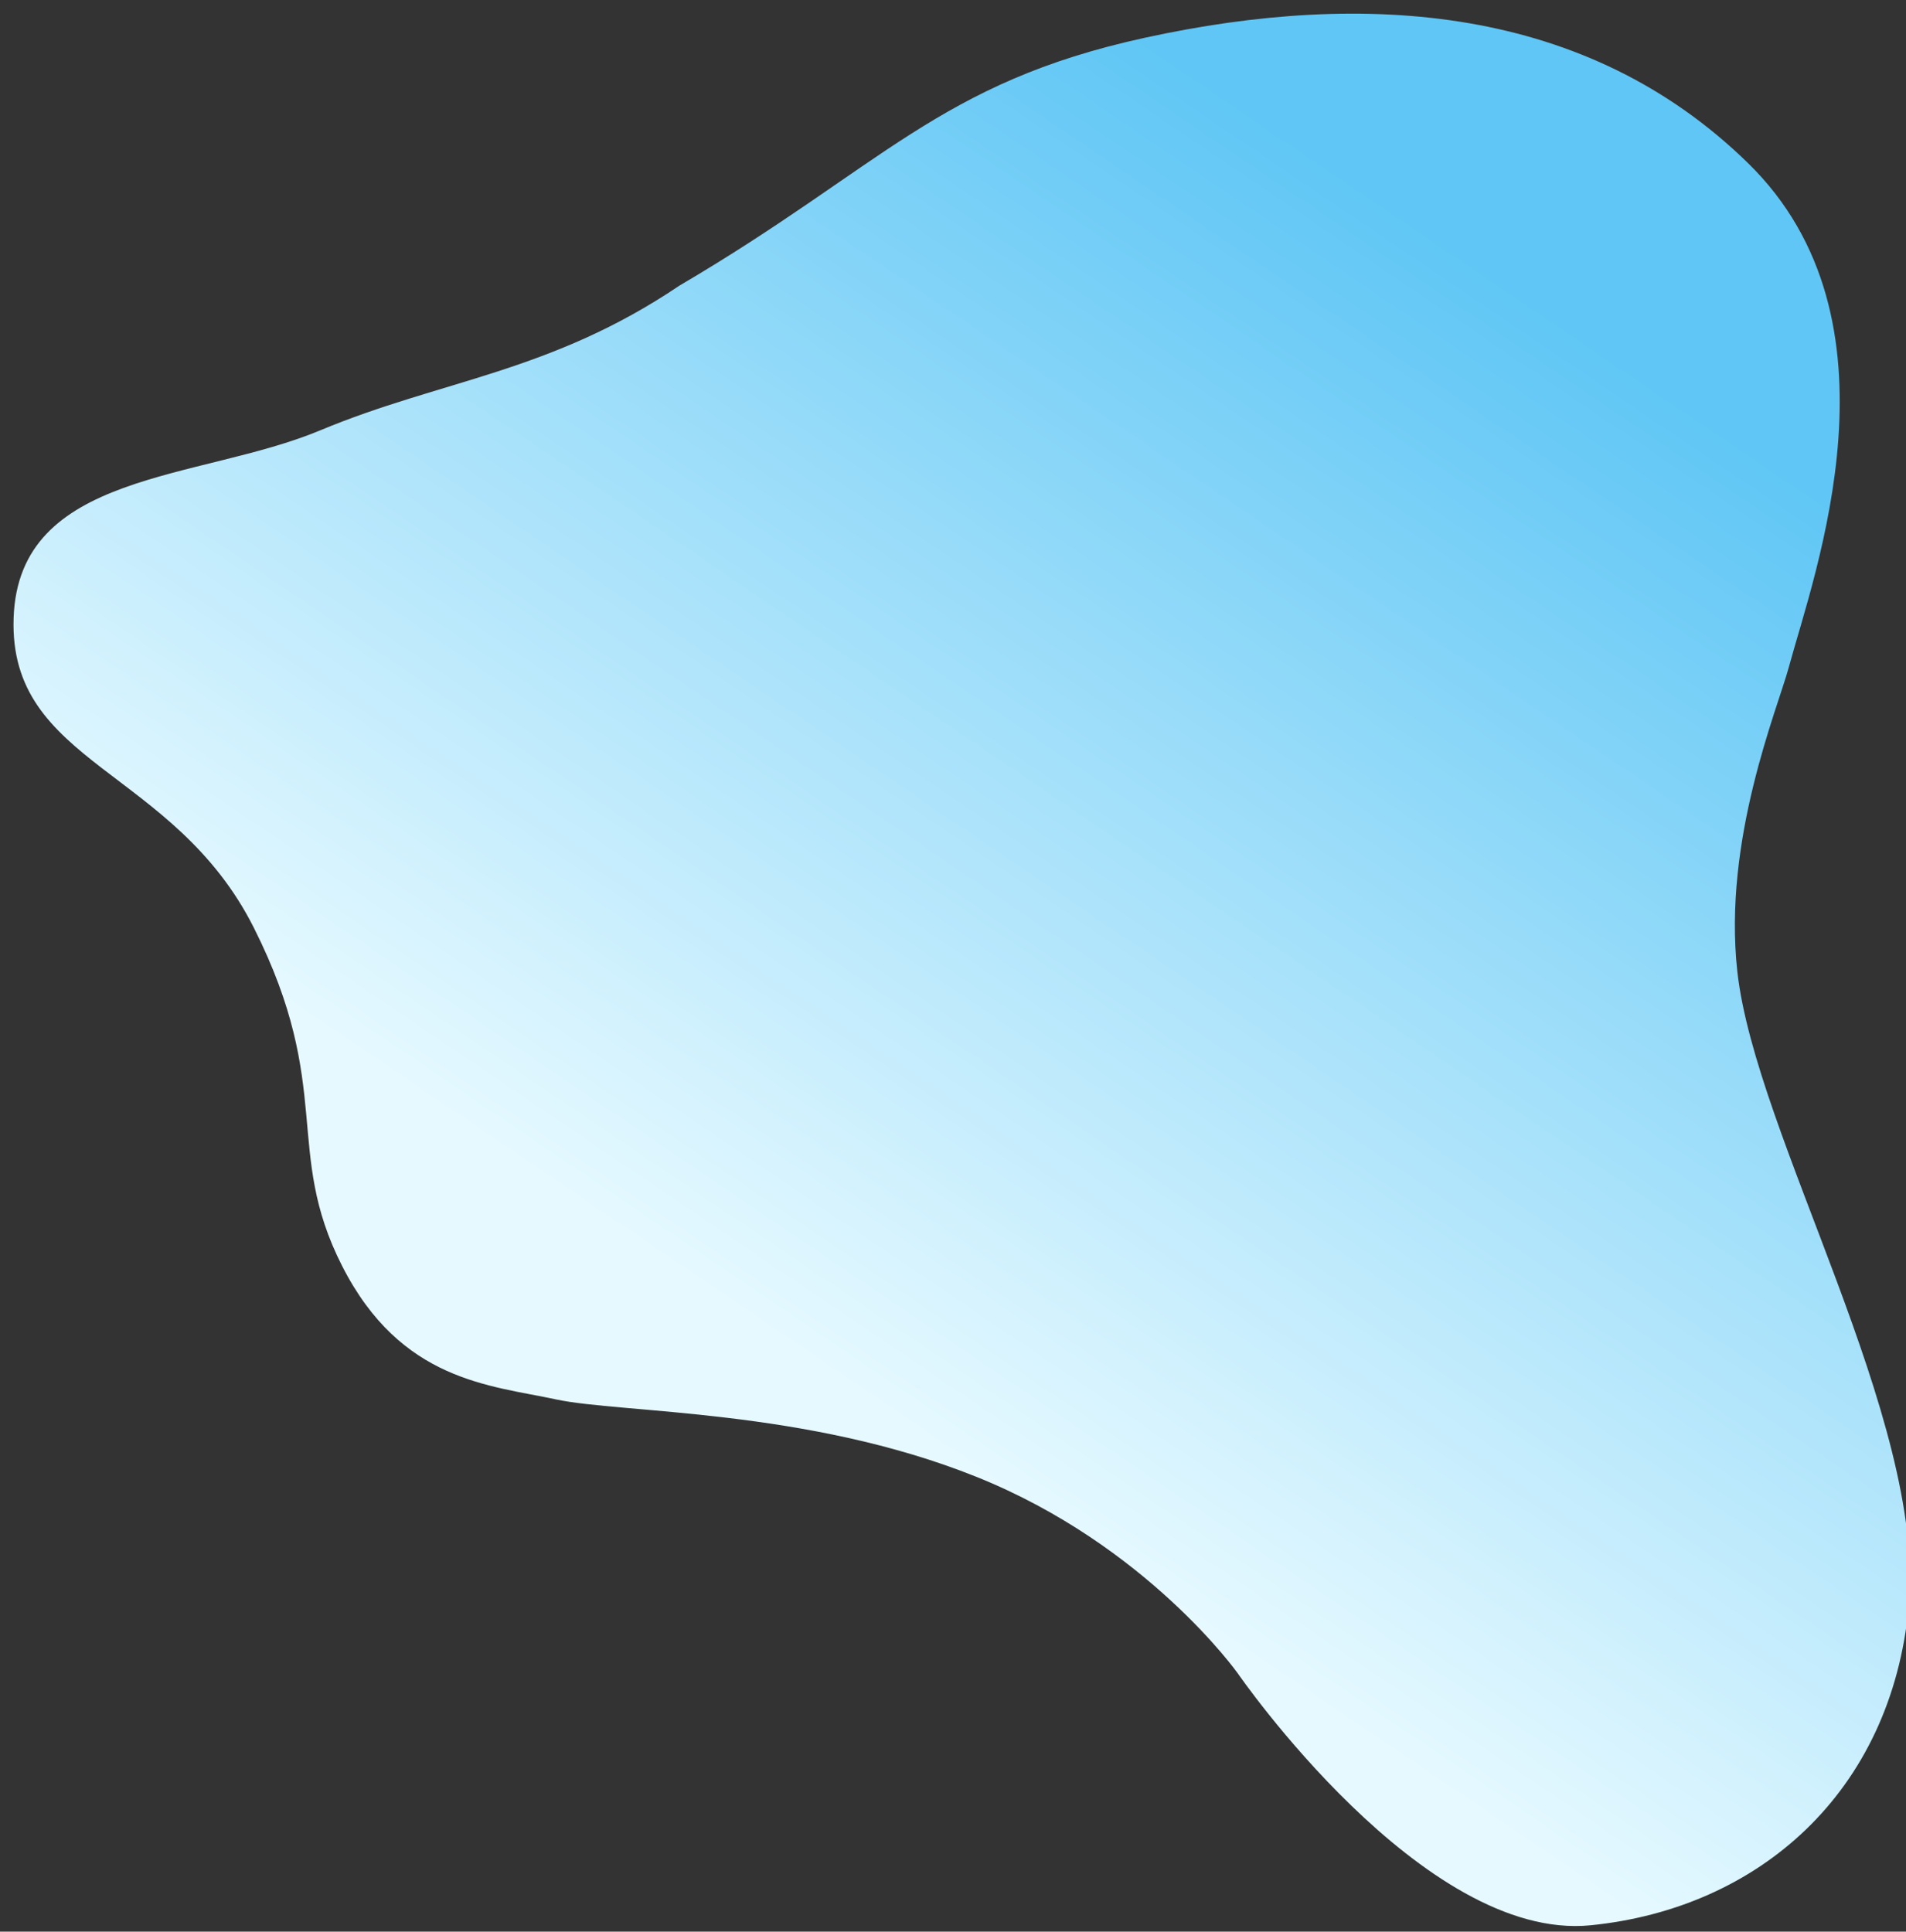 <svg xmlns="http://www.w3.org/2000/svg" xmlns:xlink="http://www.w3.org/1999/xlink" width="596" height="604" viewBox="0 0 596 604"><rect x="0" y="0" width="596" height="604" fill="#333333" stroke="none"/><defs><clipPath id="a"><rect width="596" height="604" transform="translate(9 -140)" fill="red" opacity="0.41"/></clipPath><linearGradient id="b" x1="0.154" y1="0.524" x2="0.791" y2="0.768" gradientUnits="objectBoundingBox"><stop offset="0" stop-color="#e6f9ff"/><stop offset="1" stop-color="#5fc6f5"/></linearGradient></defs><g transform="translate(-9 140)" clip-path="url(#a)"><path d="M188.181,100.458c41.234-37.995,27.884-87.837,72.5-98.991S317.844,45.386,343.51,77.48s37.075,64.1,74.438,95.475c53.316,50.737,83.359,60.523,114.609,118.514,33.727,62.589,47.737,130.177,14.319,192.136s-117.438,55.233-147.994,55.7c-13.505.207-57.567-5.029-96,10.792C255.345,569.67,184.581,645.425,127,656.276S23.164,637.149,3.659,588.173s45.318-127.8,45.318-127.8S79.608,422.083,85.5,364.944,73.937,252.726,72.539,231.815s-8-48.136,21.7-75.773S146.946,138.453,188.181,100.458Z" transform="translate(-60.004 303.399) rotate(-74)" fill="url(#b)"/></g></svg>